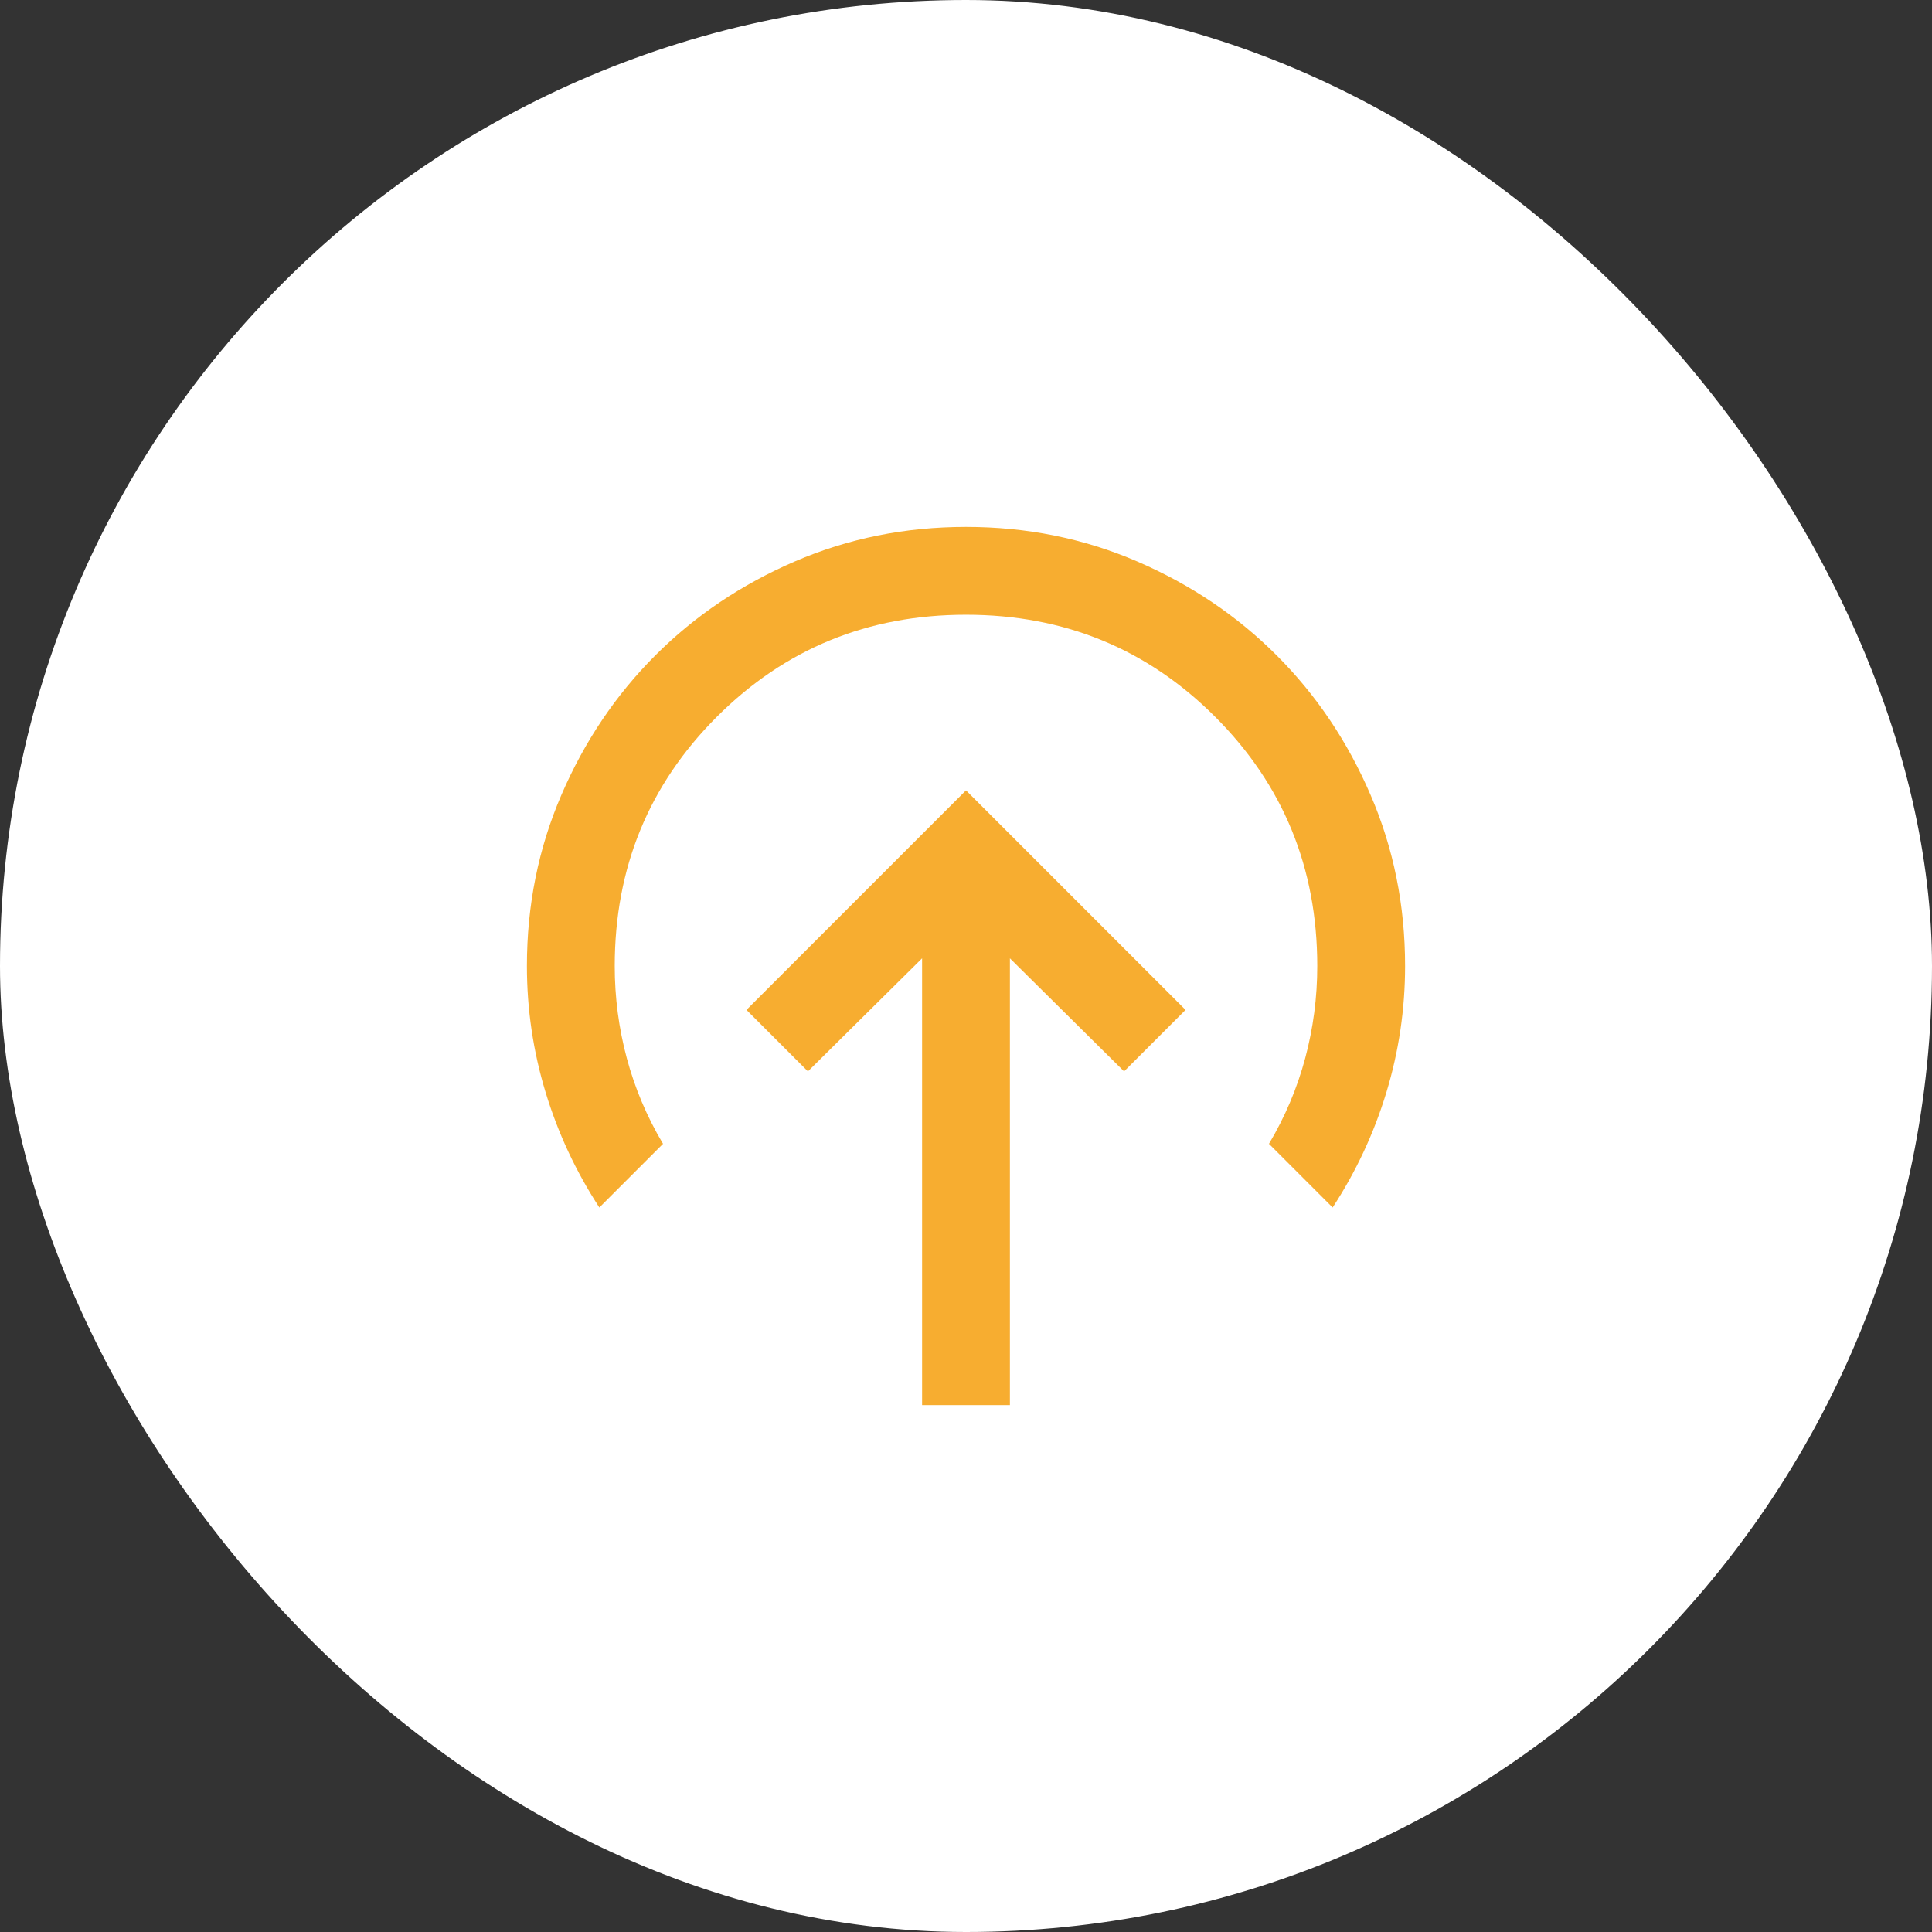<svg width="44" height="44" viewBox="0 0 44 44" fill="none" xmlns="http://www.w3.org/2000/svg">
<rect x="0" y="0" width="44" height="44" fill="#333333" stroke="none"/>
<rect width="44" height="44" rx="22" fill="white"/>
<mask id="mask0_3059_27223" style="mask-type:alpha" maskUnits="userSpaceOnUse" x="10" y="10" width="24" height="24">
<rect x="10" y="10" width="24" height="24" fill="#D9D9D9"/>
</mask>
<g mask="url(#mask0_3059_27223)">
<path d="M22 18L17 23L18.4 24.4L21 21.825V32H23V21.825L25.6 24.4L27 23L22 18ZM13.65 27.5C13.117 26.683 12.708 25.808 12.425 24.875C12.142 23.942 12 22.983 12 22C12 20.617 12.262 19.317 12.787 18.1C13.312 16.883 14.025 15.825 14.925 14.925C15.825 14.025 16.883 13.312 18.1 12.787C19.317 12.262 20.617 12 22 12C23.383 12 24.683 12.262 25.9 12.787C27.117 13.312 28.175 14.025 29.075 14.925C29.975 15.825 30.688 16.883 31.212 18.1C31.738 19.317 32 20.617 32 22C32 22.983 31.858 23.942 31.575 24.875C31.292 25.808 30.883 26.683 30.35 27.5L28.9 26.05C29.267 25.433 29.542 24.783 29.725 24.1C29.908 23.417 30 22.717 30 22C30 19.767 29.225 17.875 27.675 16.325C26.125 14.775 24.233 14 22 14C19.767 14 17.875 14.775 16.325 16.325C14.775 17.875 14 19.767 14 22C14 22.717 14.092 23.417 14.275 24.1C14.458 24.783 14.733 25.433 15.1 26.05L13.65 27.5Z" fill="#F7AD30"/>
</g>
</svg>
